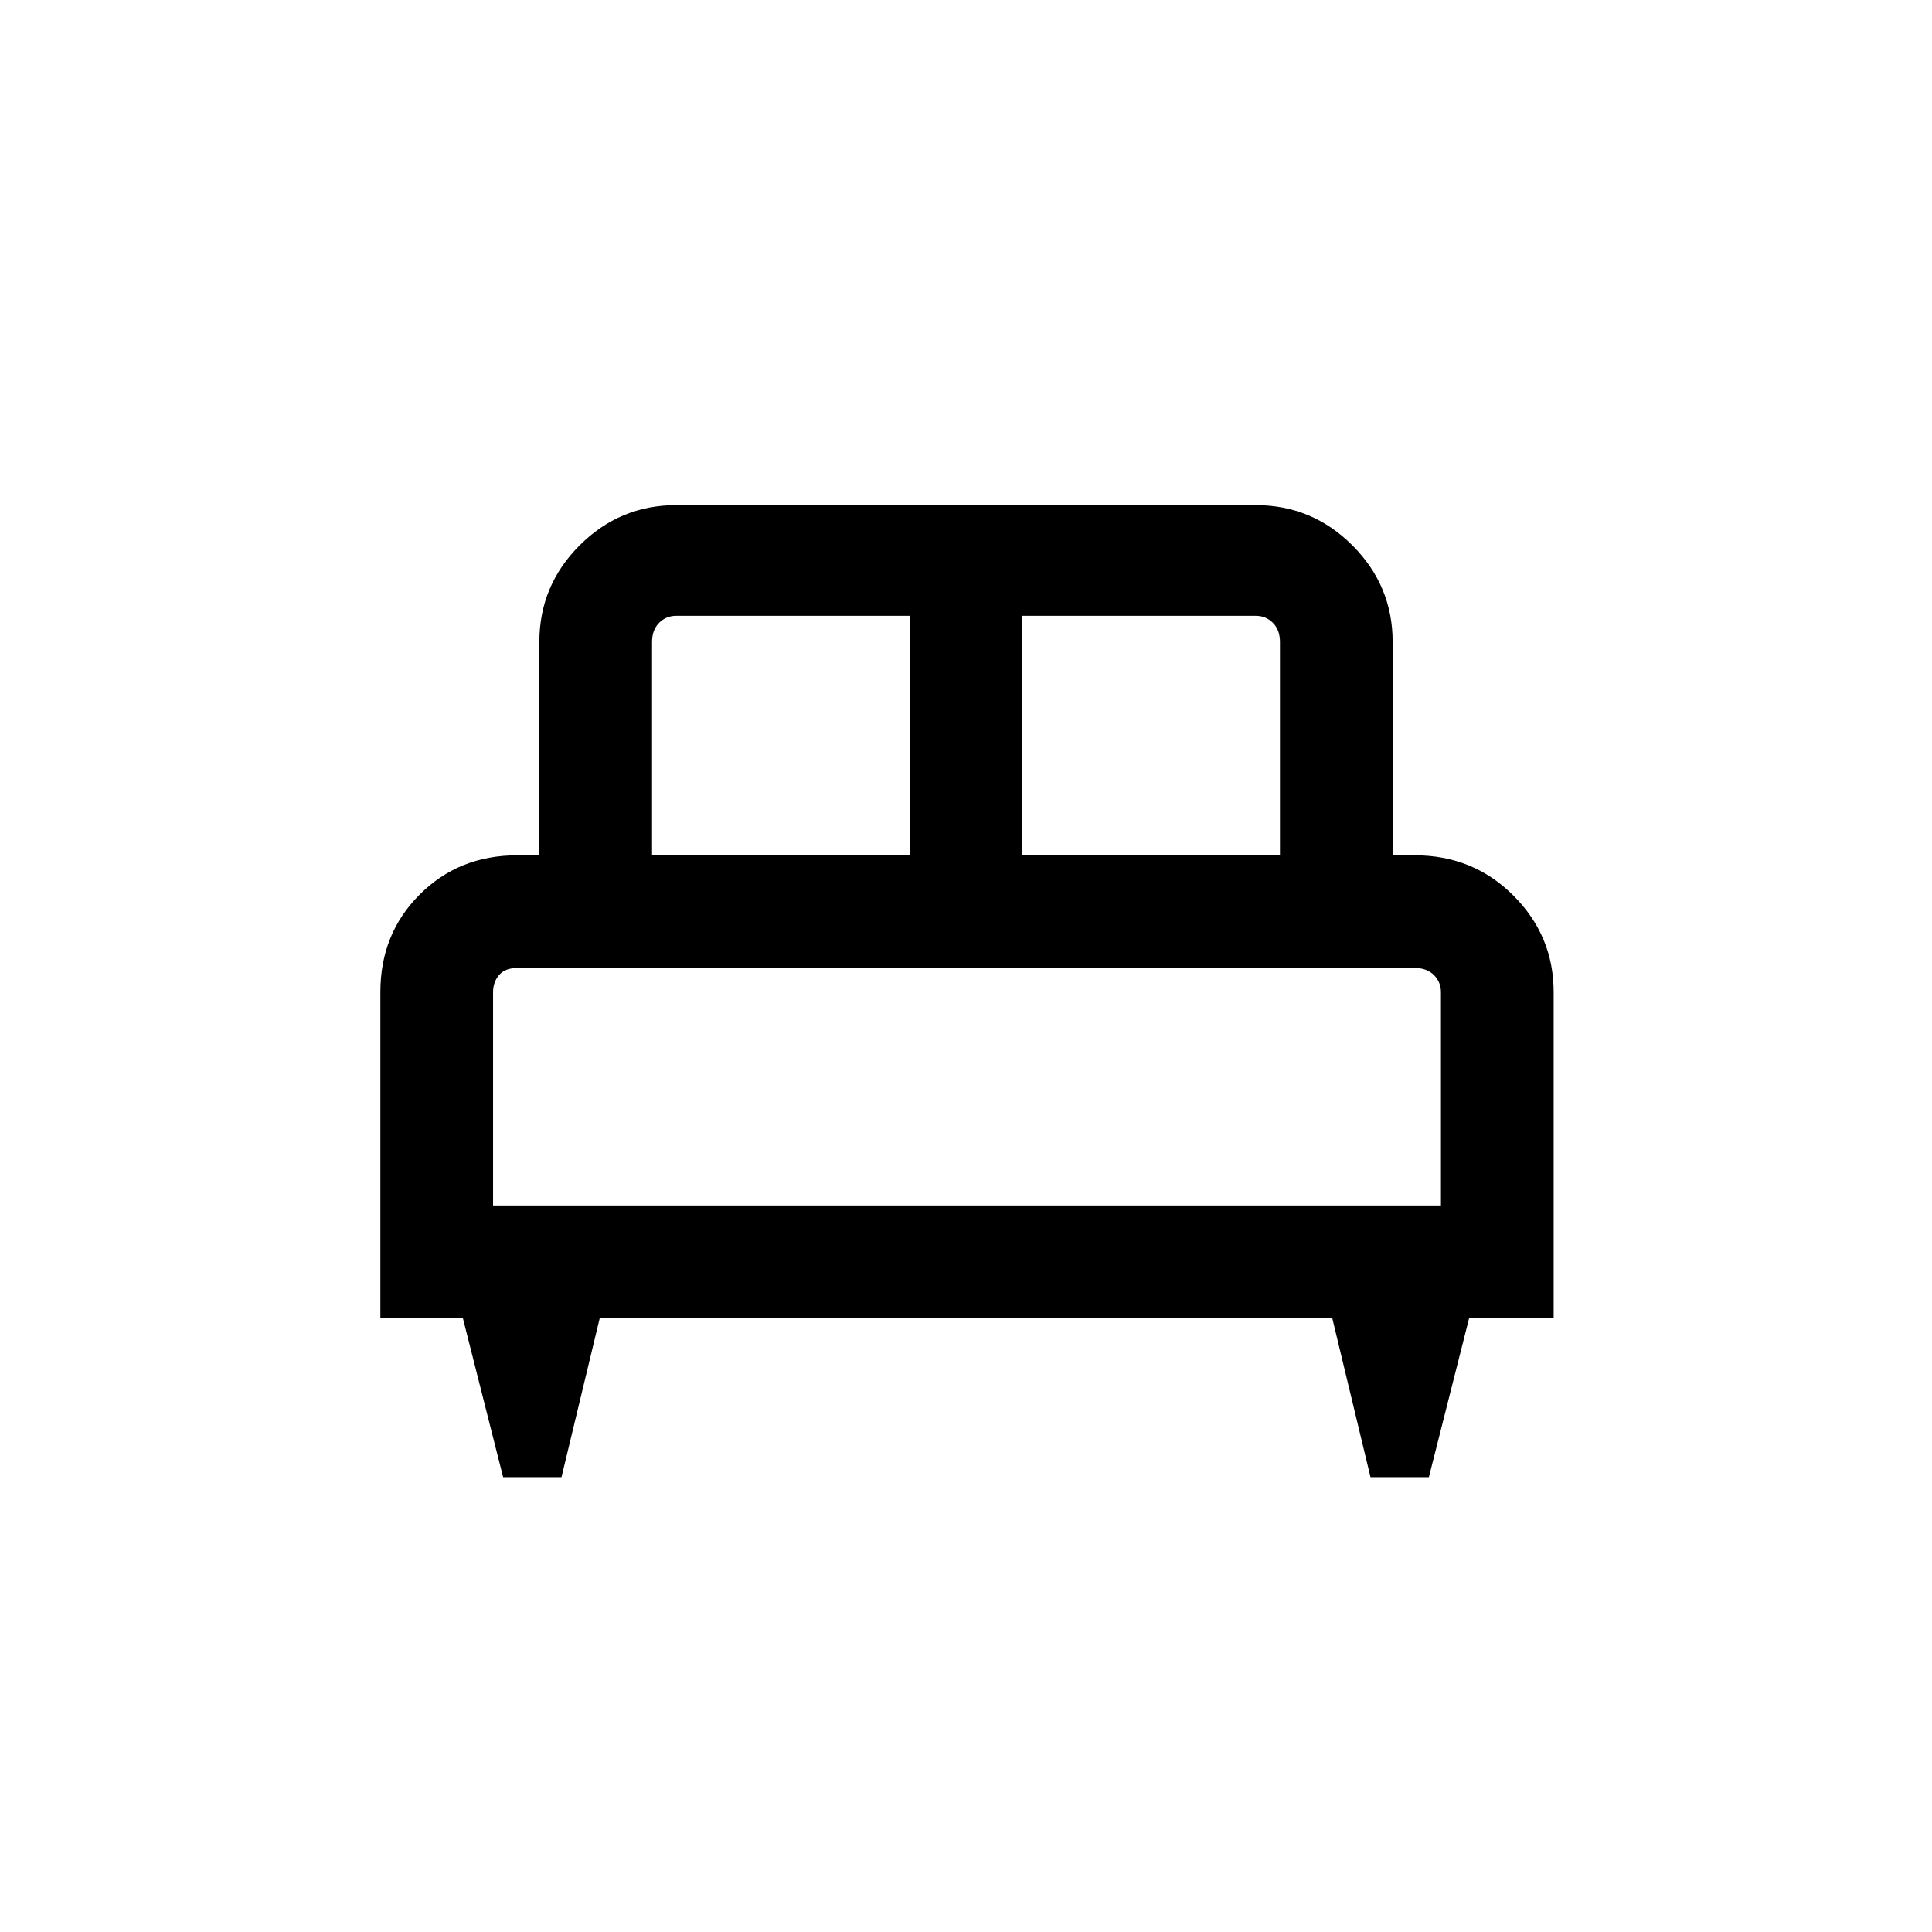 <svg xmlns="http://www.w3.org/2000/svg" height="24" width="24"><path d="M6.975 18.35H6.25L5.75 16.375H4.725V12.325Q4.725 11.6 5.213 11.113Q5.7 10.625 6.425 10.625H6.7V7.975Q6.7 7.275 7.2 6.775Q7.7 6.275 8.4 6.275H15.6Q16.3 6.275 16.8 6.775Q17.3 7.275 17.3 7.975V10.625H17.575Q18.3 10.625 18.8 11.125Q19.3 11.625 19.3 12.325V16.375H18.25L17.75 18.35H17.025L16.55 16.375H7.45ZM12.7 10.625H15.9V7.975Q15.9 7.825 15.812 7.737Q15.725 7.65 15.6 7.65H12.7ZM8.1 10.625H11.3V7.65H8.4Q8.275 7.65 8.188 7.737Q8.1 7.825 8.1 7.975ZM6.125 14.975H17.9V12.325Q17.9 12.2 17.812 12.112Q17.725 12.025 17.575 12.025H6.425Q6.275 12.025 6.2 12.112Q6.125 12.2 6.125 12.325ZM17.9 14.975H6.125Q6.125 14.975 6.2 14.975Q6.275 14.975 6.425 14.975H17.575Q17.725 14.975 17.812 14.975Q17.9 14.975 17.9 14.975Z"/></svg>